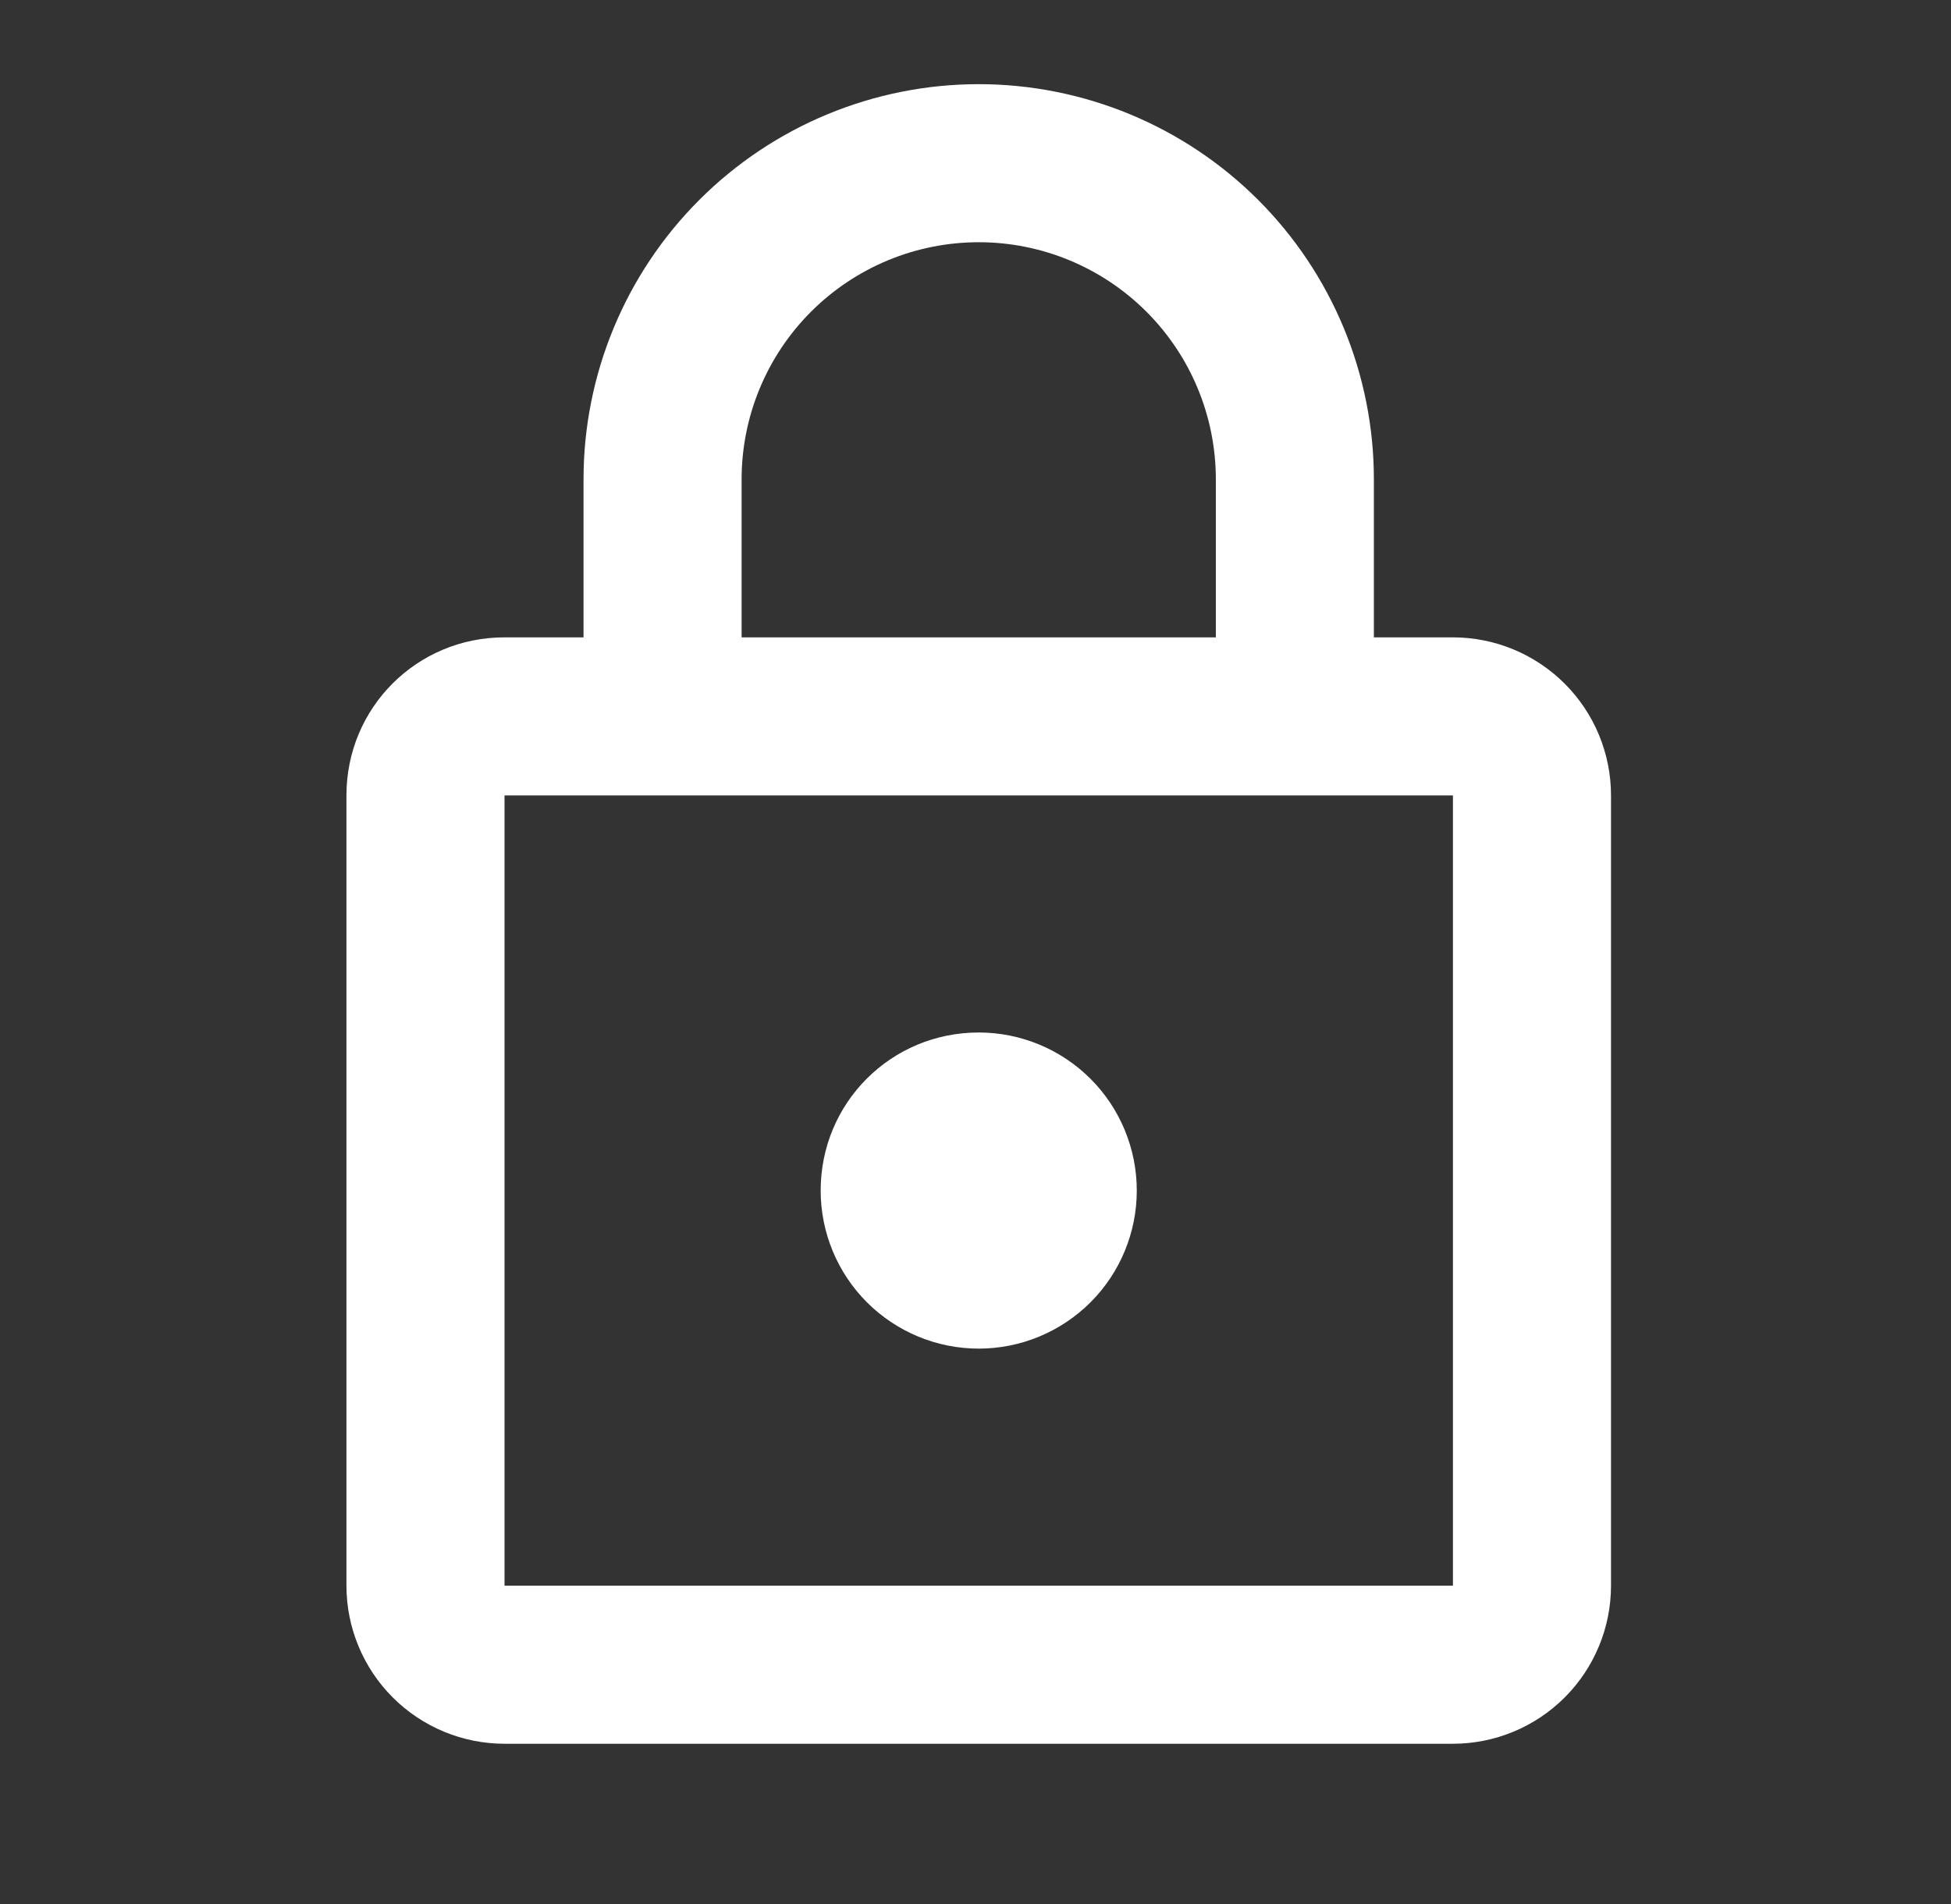 <svg width="42" height="41" viewBox="0 0 42 41" fill="none" xmlns="http://www.w3.org/2000/svg">
    <rect x="0" y="0" width="42" height="41" fill="#333333" stroke="none"/>
    <path d="M21.07 29.035C20.167 29.035 19.302 28.676 18.663 28.038C18.025 27.4 17.667 26.534 17.667 25.632C17.667 23.743 19.181 22.229 21.07 22.229C21.972 22.229 22.837 22.588 23.476 23.226C24.114 23.864 24.472 24.73 24.472 25.632C24.472 26.534 24.114 27.4 23.476 28.038C22.837 28.676 21.972 29.035 21.07 29.035ZM31.278 34.139V17.125H10.861V34.139H31.278ZM31.278 13.722C32.18 13.722 33.046 14.081 33.684 14.719C34.322 15.357 34.681 16.223 34.681 17.125V34.139C34.681 35.041 34.322 35.907 33.684 36.545C33.046 37.183 32.18 37.542 31.278 37.542H10.861C9.959 37.542 9.093 37.183 8.455 36.545C7.817 35.907 7.458 35.041 7.458 34.139V17.125C7.458 15.236 8.973 13.722 10.861 13.722H12.562V10.319C12.562 8.063 13.459 5.899 15.054 4.304C16.649 2.709 18.813 1.812 21.07 1.812C22.187 1.812 23.293 2.033 24.325 2.46C25.357 2.888 26.295 3.514 27.085 4.304C27.875 5.094 28.501 6.032 28.929 7.064C29.356 8.096 29.576 9.202 29.576 10.319V13.722H31.278ZM21.07 5.215C19.716 5.215 18.418 5.753 17.46 6.71C16.503 7.667 15.965 8.966 15.965 10.319V13.722H26.174V10.319C26.174 8.966 25.636 7.667 24.679 6.71C23.721 5.753 22.423 5.215 21.07 5.215Z" fill="white"/>
</svg>
